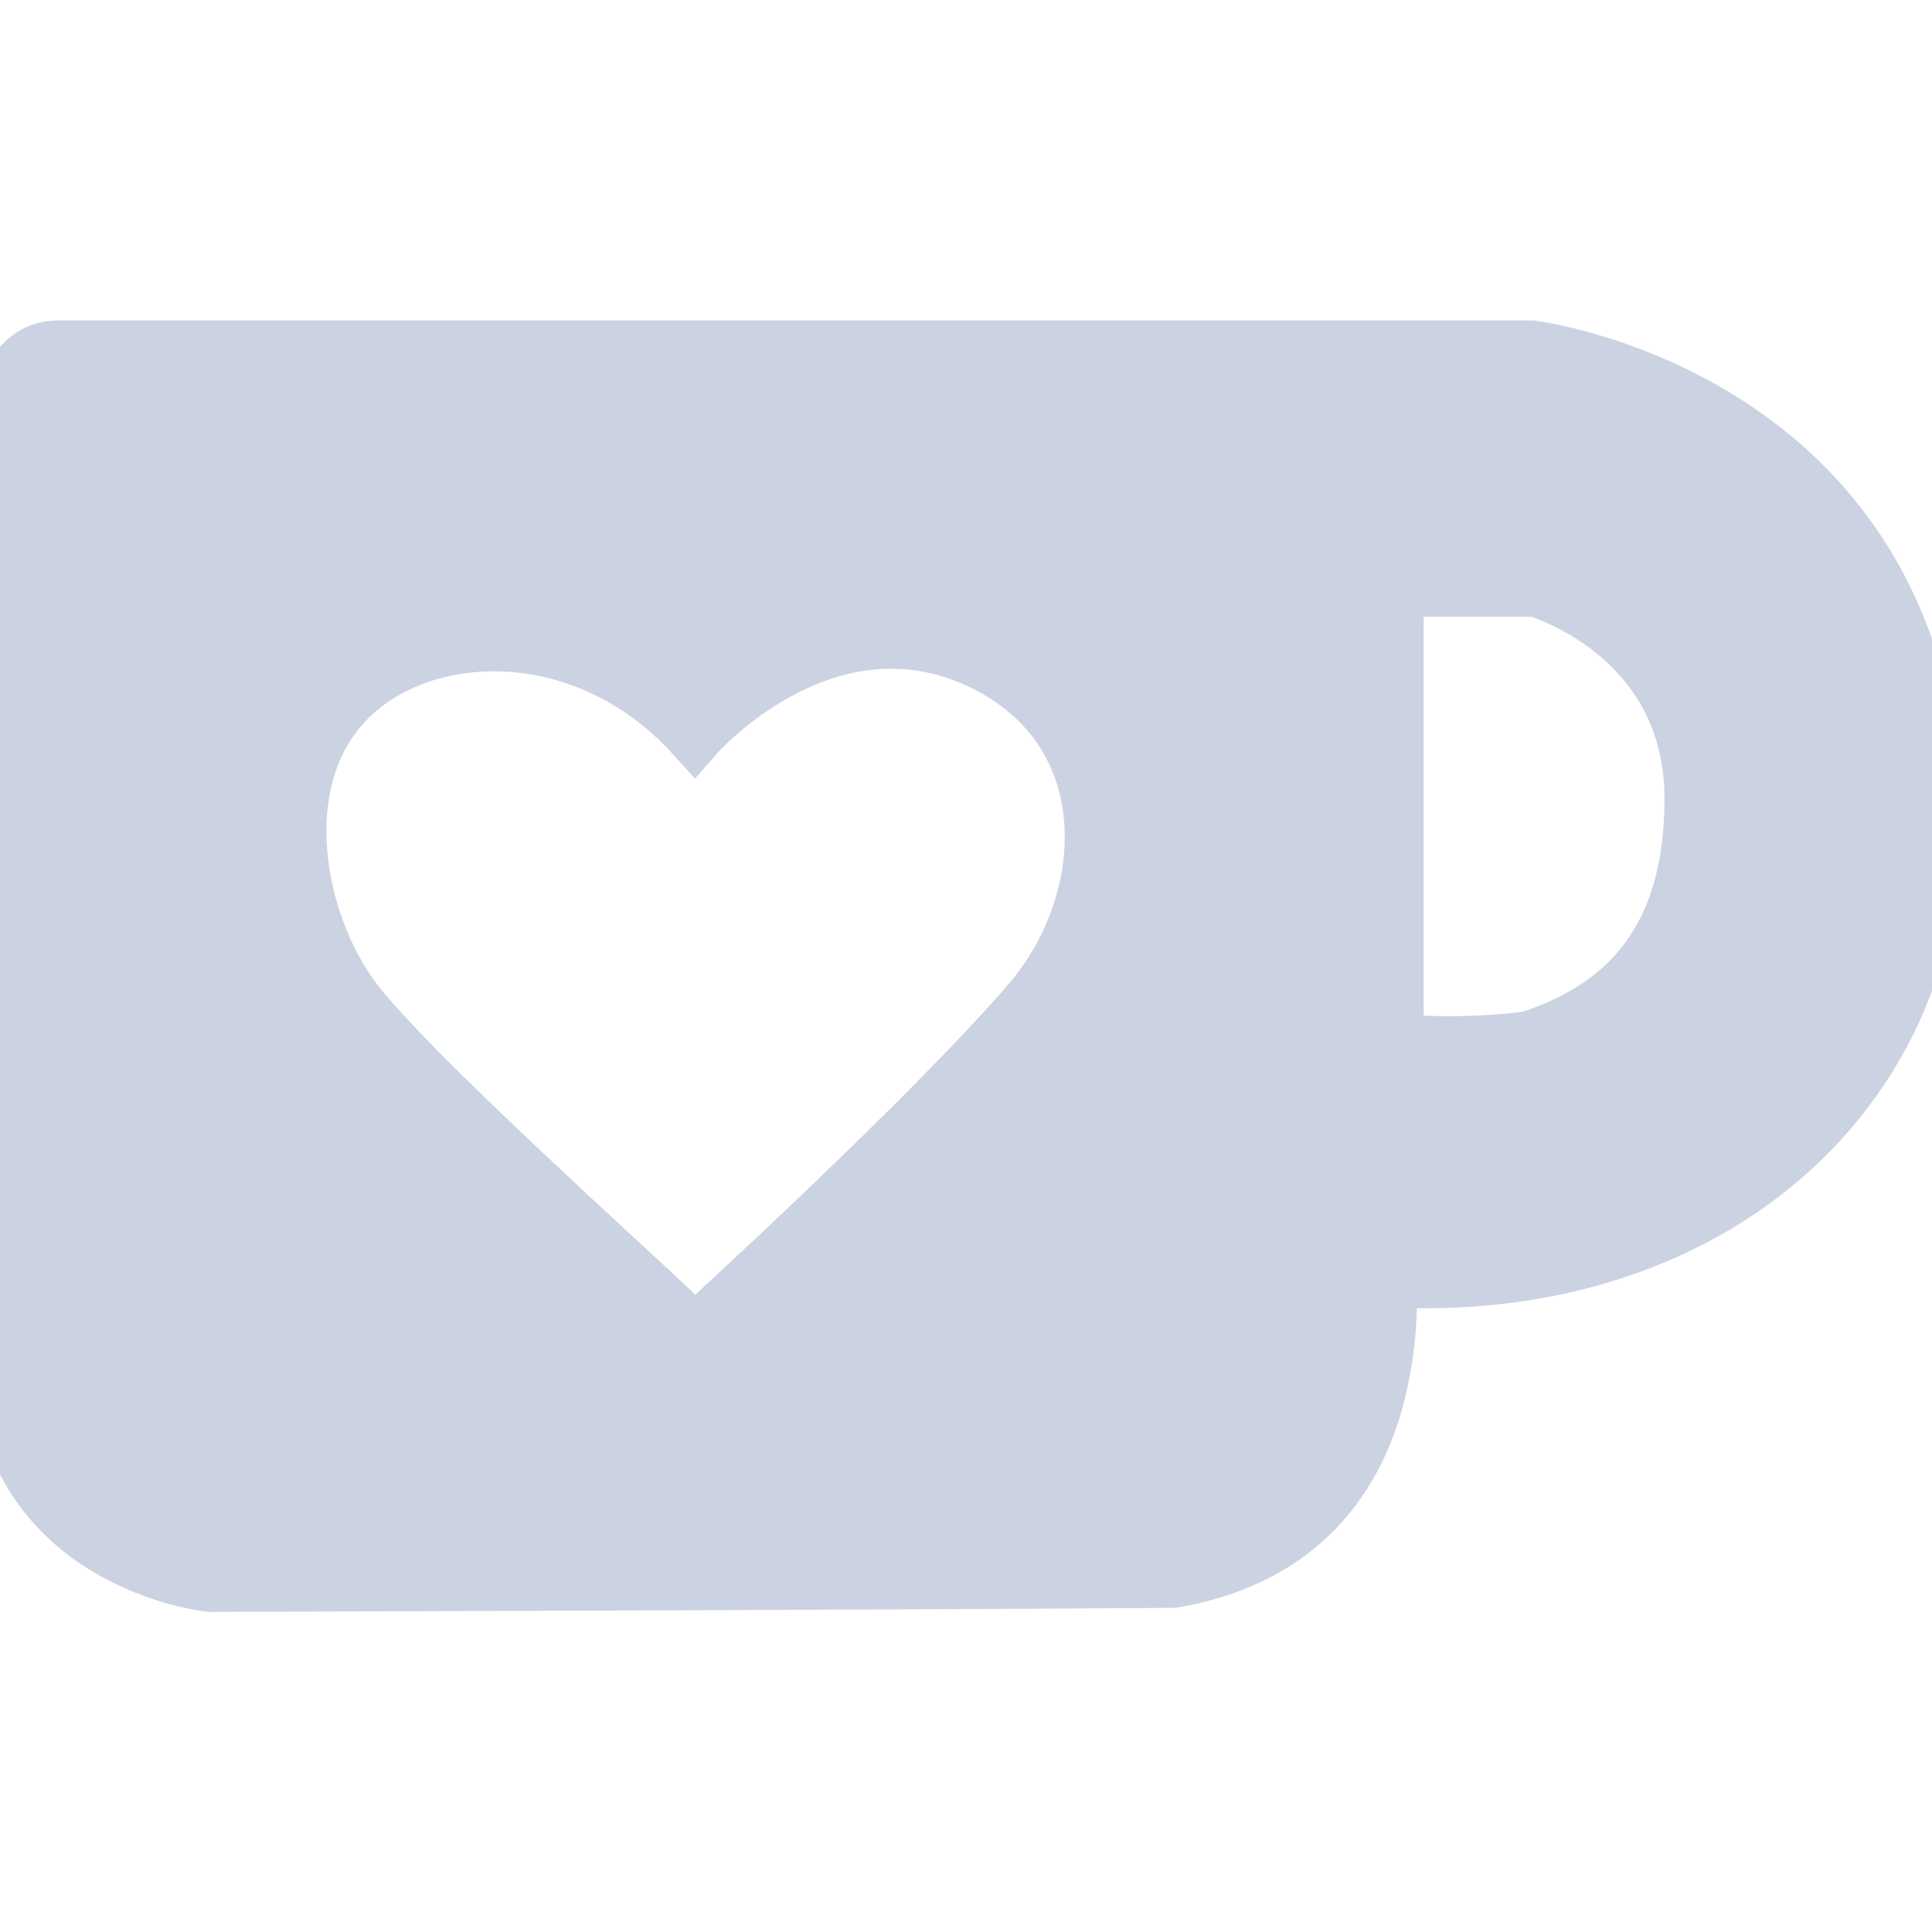 <!DOCTYPE svg PUBLIC "-//W3C//DTD SVG 1.1//EN" "http://www.w3.org/Graphics/SVG/1.1/DTD/svg11.dtd">
<!-- Uploaded to: SVG Repo, www.svgrepo.com, Transformed by: SVG Repo Mixer Tools -->
<svg fill="#cbd2e1" width="800px" height="800px" viewBox="0 0 32 32" xmlns="http://www.w3.org/2000/svg" stroke="#cbd2e1">
<g id="SVGRepo_bgCarrier" stroke-width="0"/>
<g id="SVGRepo_tracerCarrier" stroke-linecap="round" stroke-linejoin="round"/>
<g id="SVGRepo_iconCarrier"> <path d="M31.844 11.932c-1.032-5.448-6.48-6.125-6.48-6.125h-24.4c-0.808 0-0.907 1.063-0.907 1.063s-0.109 9.767-0.027 15.767c0.22 3.228 3.448 3.561 3.448 3.561s11.021-0.031 15.953-0.067c3.251-0.568 3.579-3.423 3.541-4.98 5.808 0.323 9.896-3.776 8.871-9.219zM17.093 16.615c-1.661 1.932-5.348 5.297-5.348 5.297s-0.161 0.161-0.417 0.031c-0.099-0.073-0.14-0.12-0.14-0.12-0.595-0.588-4.491-4.063-5.381-5.271-0.943-1.287-1.385-3.599-0.119-4.948 1.265-1.344 4.005-1.448 5.817 0.541 0 0 2.083-2.375 4.625-1.281 2.536 1.095 2.443 4.016 0.963 5.751zM25.323 17.251c-1.24 0.156-2.244 0.036-2.244 0.036v-7.573h2.359c0 0 2.631 0.735 2.631 3.516 0 2.552-1.313 3.557-2.745 4.021z"/> </g>
</svg>